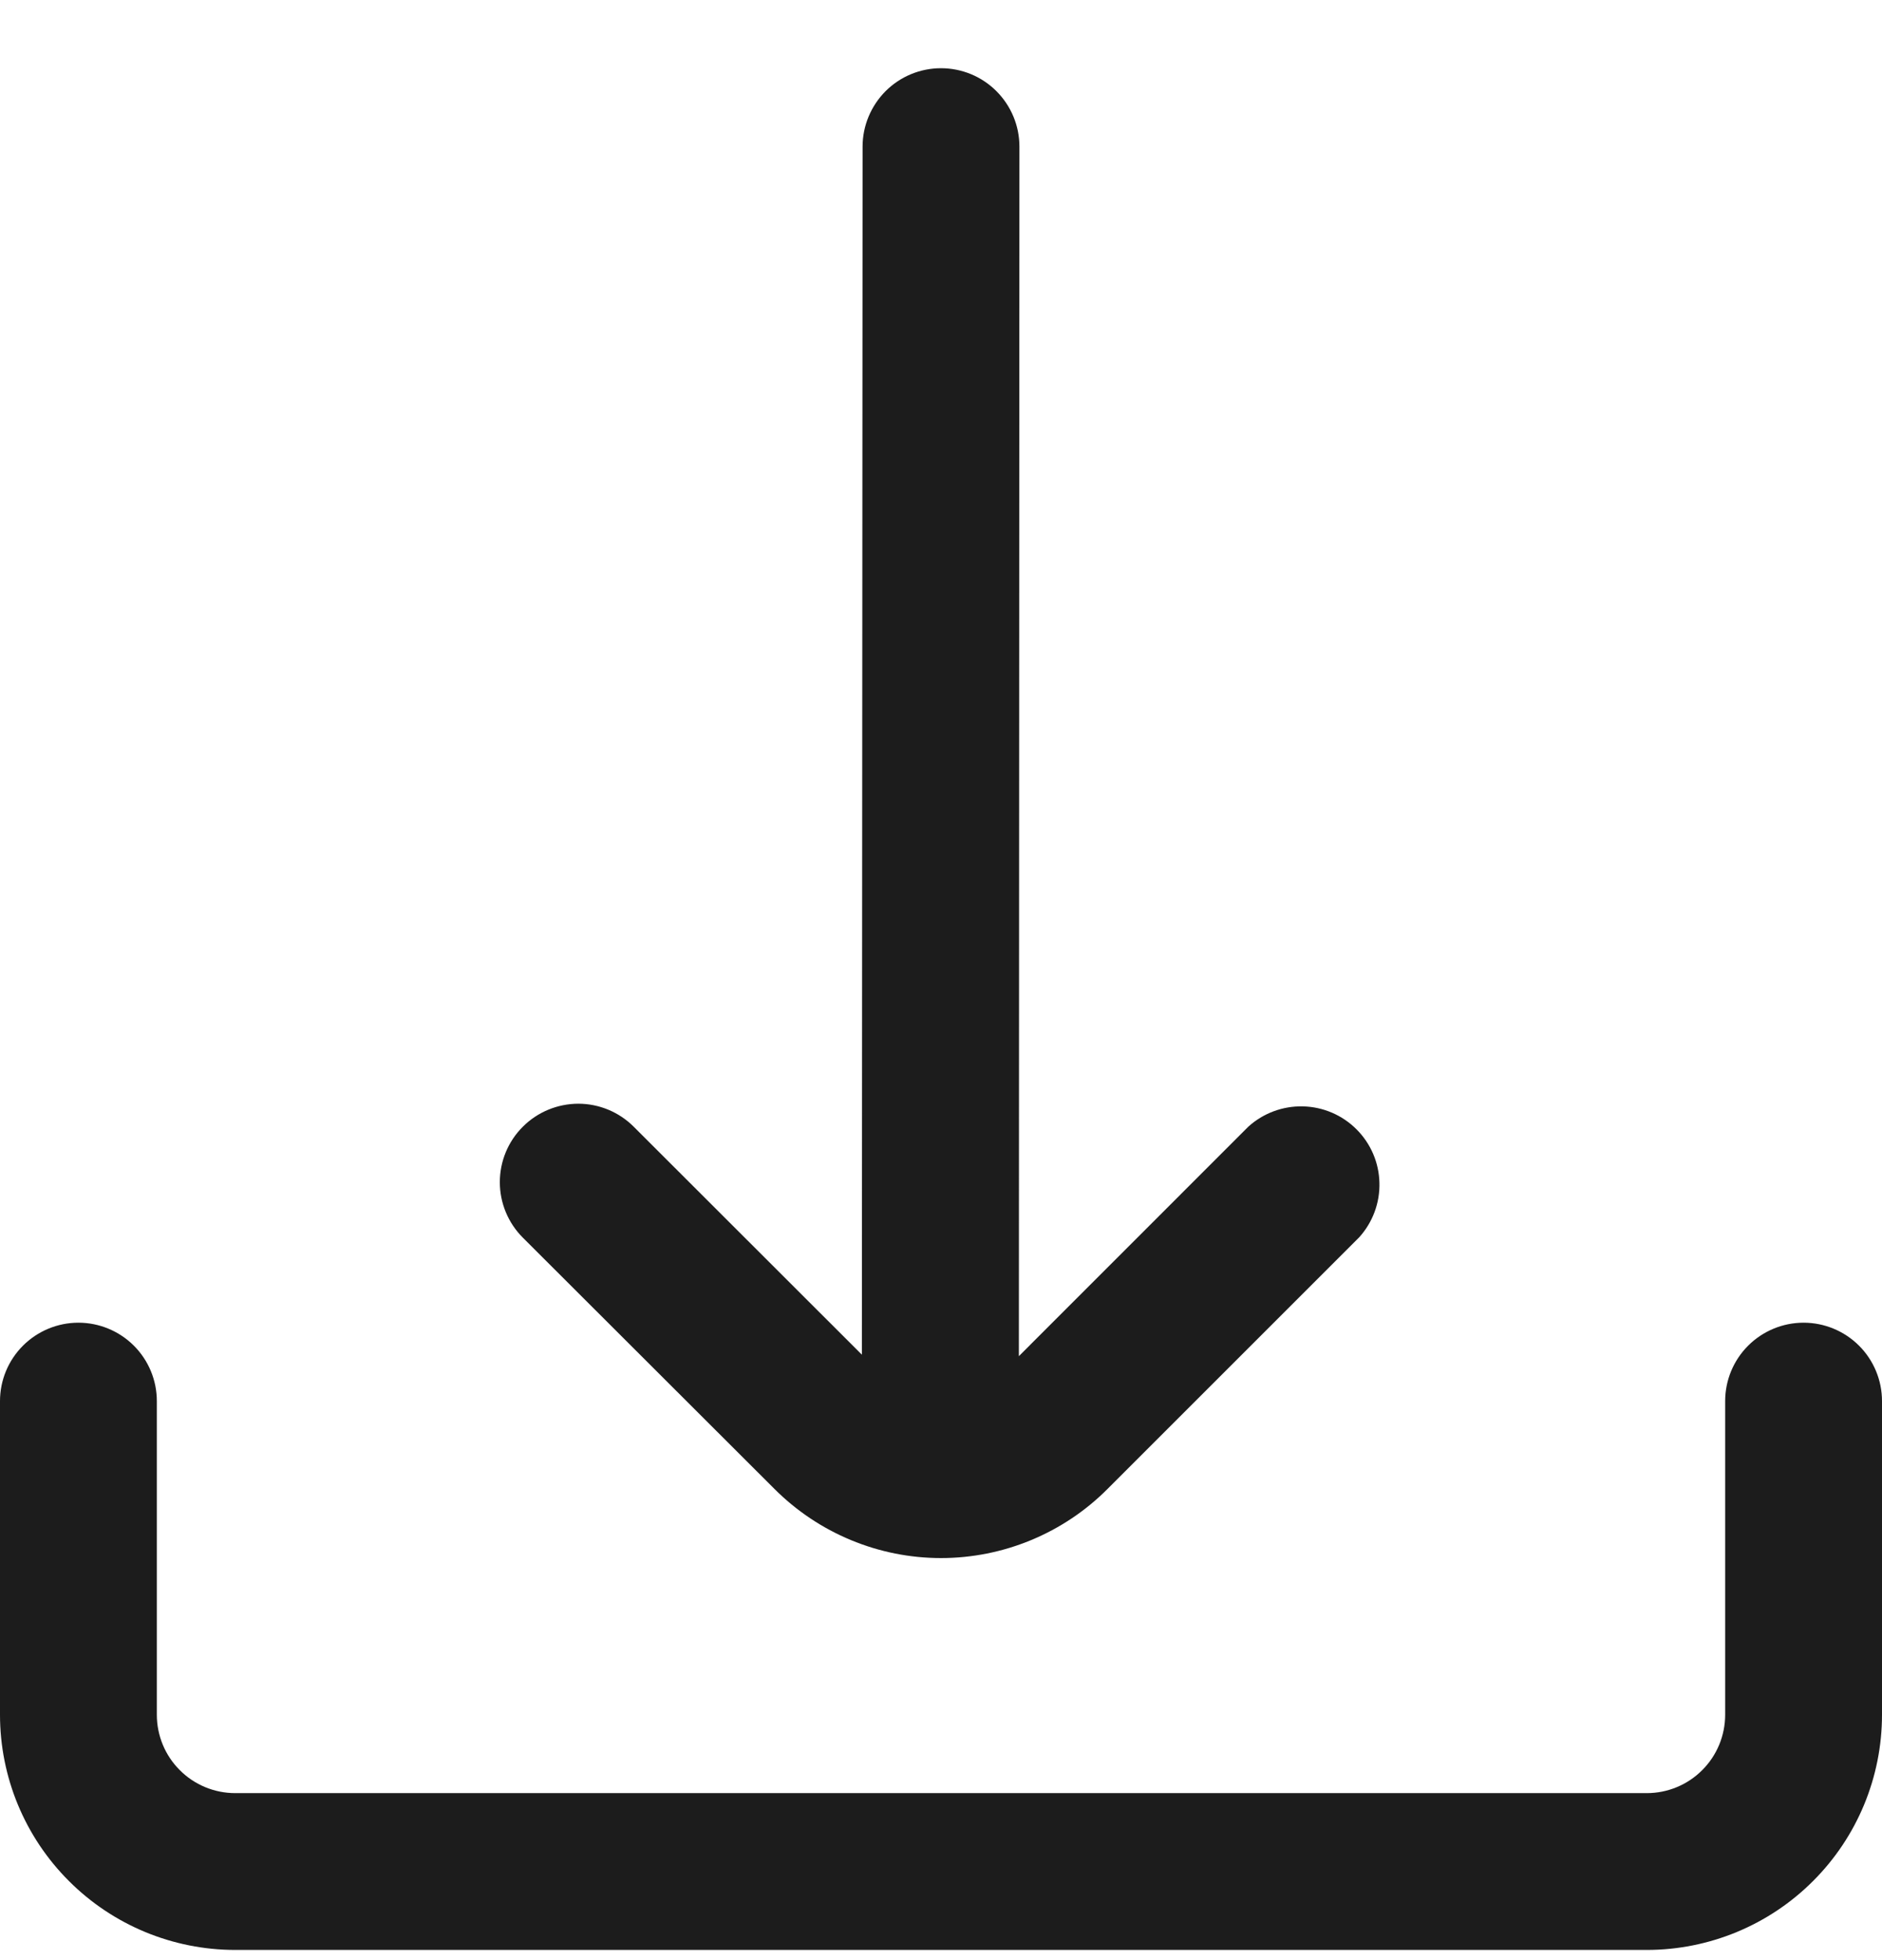 <svg width="24" height="25" viewBox="0 0 24 25" fill="none" xmlns="http://www.w3.org/2000/svg">
<g clip-path="url(#clip0_2307_924)">
<path d="M9.878 18.992C10.157 19.271 10.488 19.492 10.852 19.643C11.216 19.794 11.606 19.872 12 19.872C12.394 19.872 12.785 19.794 13.149 19.643C13.513 19.492 13.844 19.271 14.122 18.992L17.333 15.781C17.505 15.591 17.598 15.341 17.591 15.085C17.585 14.828 17.48 14.584 17.298 14.403C17.116 14.221 16.872 14.117 16.615 14.111C16.358 14.105 16.109 14.198 15.919 14.37L12.993 17.297L13 1.87C13 1.605 12.895 1.351 12.707 1.163C12.52 0.975 12.265 0.87 12 0.87V0.87C11.735 0.87 11.481 0.975 11.293 1.163C11.106 1.351 11 1.605 11 1.87L10.991 17.278L8.081 14.37C7.894 14.183 7.639 14.077 7.374 14.077C7.109 14.078 6.854 14.183 6.667 14.371C6.479 14.558 6.374 14.813 6.374 15.078C6.374 15.343 6.48 15.598 6.667 15.785L9.878 18.992Z" fill="#1C1C1C"/>
<path d="M23 16.87C22.735 16.87 22.48 16.976 22.293 17.163C22.105 17.351 22 17.605 22 17.87V21.87C22 22.135 21.895 22.39 21.707 22.577C21.52 22.765 21.265 22.87 21 22.87H3C2.735 22.87 2.48 22.765 2.293 22.577C2.105 22.39 2 22.135 2 21.87L2 17.87C2 17.605 1.895 17.351 1.707 17.163C1.52 16.976 1.265 16.87 1 16.87C0.735 16.87 0.48 16.976 0.293 17.163C0.105 17.351 0 17.605 0 17.87L0 21.87C0 22.666 0.316 23.429 0.879 23.991C1.441 24.554 2.204 24.87 3 24.87H21C21.796 24.87 22.559 24.554 23.121 23.991C23.684 23.429 24 22.666 24 21.87V17.87C24 17.605 23.895 17.351 23.707 17.163C23.52 16.976 23.265 16.87 23 16.87Z" fill="#1C1C1C"/>
</g>
<defs>
<clipPath id="clip0_2307_924">
<rect width="24" height="24" fill="white" transform="translate(0 0.87)"/>
</clipPath>
</defs>
</svg>
